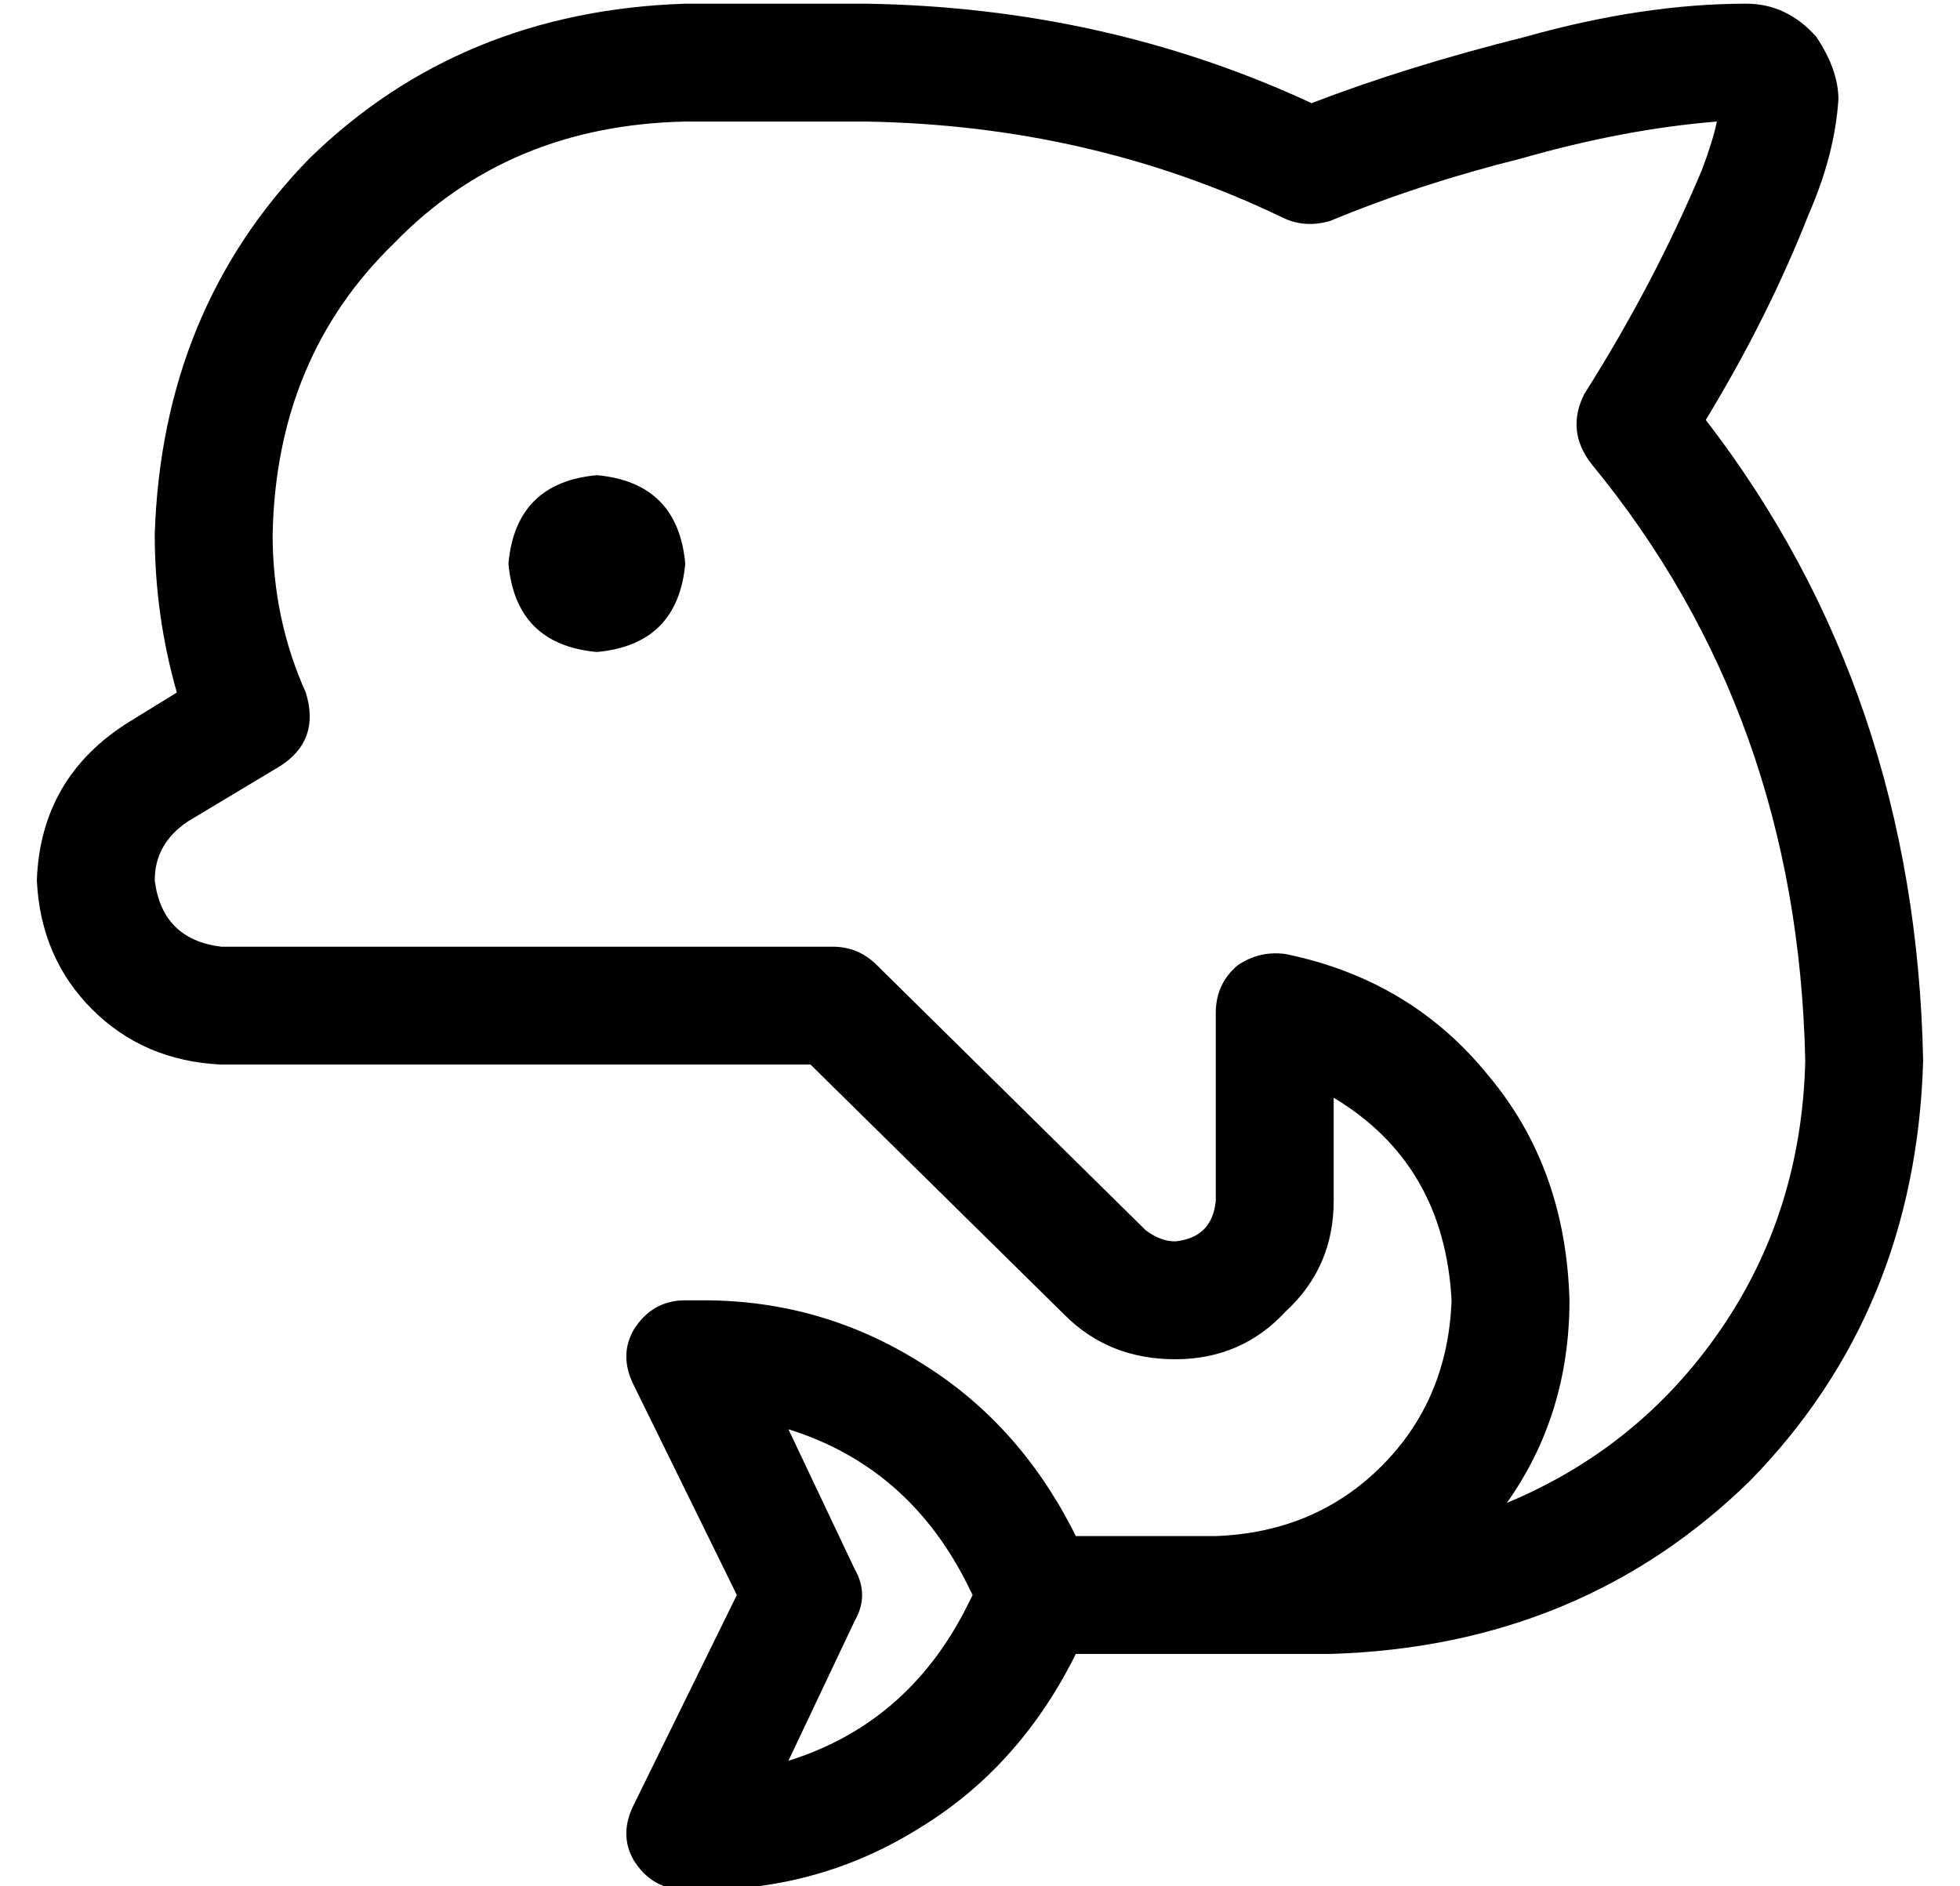<?xml version="1.0" standalone="no"?>
<!DOCTYPE svg PUBLIC "-//W3C//DTD SVG 1.1//EN" "http://www.w3.org/Graphics/SVG/1.1/DTD/svg11.dtd" >
<svg xmlns="http://www.w3.org/2000/svg" xmlns:xlink="http://www.w3.org/1999/xlink" version="1.1" viewBox="-10 -40 532 512">
   <path fill="currentColor"
d="M176 -7h49h-49h49q61 1 113 26q6 3 13 1q24 -10 52 -17q28 -8 53 -10q-1 5 -4 13q-13 31 -32 61q-5 10 2 19q56 68 58 162q-1 41 -23 73t-58 47q17 -24 17 -55q-1 -36 -22 -61q-21 -26 -55 -33q-7 -1 -13 3q-6 5 -6 13v51v0q-1 10 -11 11q-4 0 -8 -3l-73 -72v0
q-5 -5 -12 -5v0v0h-40h-126q-16 -2 -18 -18q0 -10 9 -16l25 -15v0q11 -7 7 -20q-9 -20 -9 -43q1 -48 33 -79q31 -32 79 -33v0zM457 -13h-1v0h1v0v0zM320 377h-38h38h-38l-1 -2v0q-15 -29 -41 -45q-27 -17 -59 -17h-5v0q-9 0 -14 8q-4 7 0 15l28 57v0l-28 57v0q-4 8 0 15
q5 8 14 8h5v0q32 0 59 -17q26 -16 41 -45l1 -2v0h38h31q68 -2 114 -47q45 -46 47 -114q-2 -100 -59 -174q17 -28 28 -56q7 -16 8 -31q0 -8 -6 -17q-8 -9 -19 -9q-28 0 -60 9q-32 8 -58 18q-56 -26 -121 -27h-49v0q-61 2 -102 42q-40 41 -42 102q0 22 6 43l-13 8v0
q-24 15 -25 43q1 21 15 35t35 15h126h34l69 68v0q12 12 30 12t30 -13q13 -12 13 -30v-28v0q30 18 32 55q-1 27 -19 45t-45 19v0zM204 348q32 10 48 41l2 4v0l-2 4v0q-16 31 -48 41l18 -38v0q4 -7 0 -14l-18 -38v0zM152 137q22 -2 24 -24q-2 -22 -24 -24q-22 2 -24 24
q2 22 24 24v0z" />
</svg>
